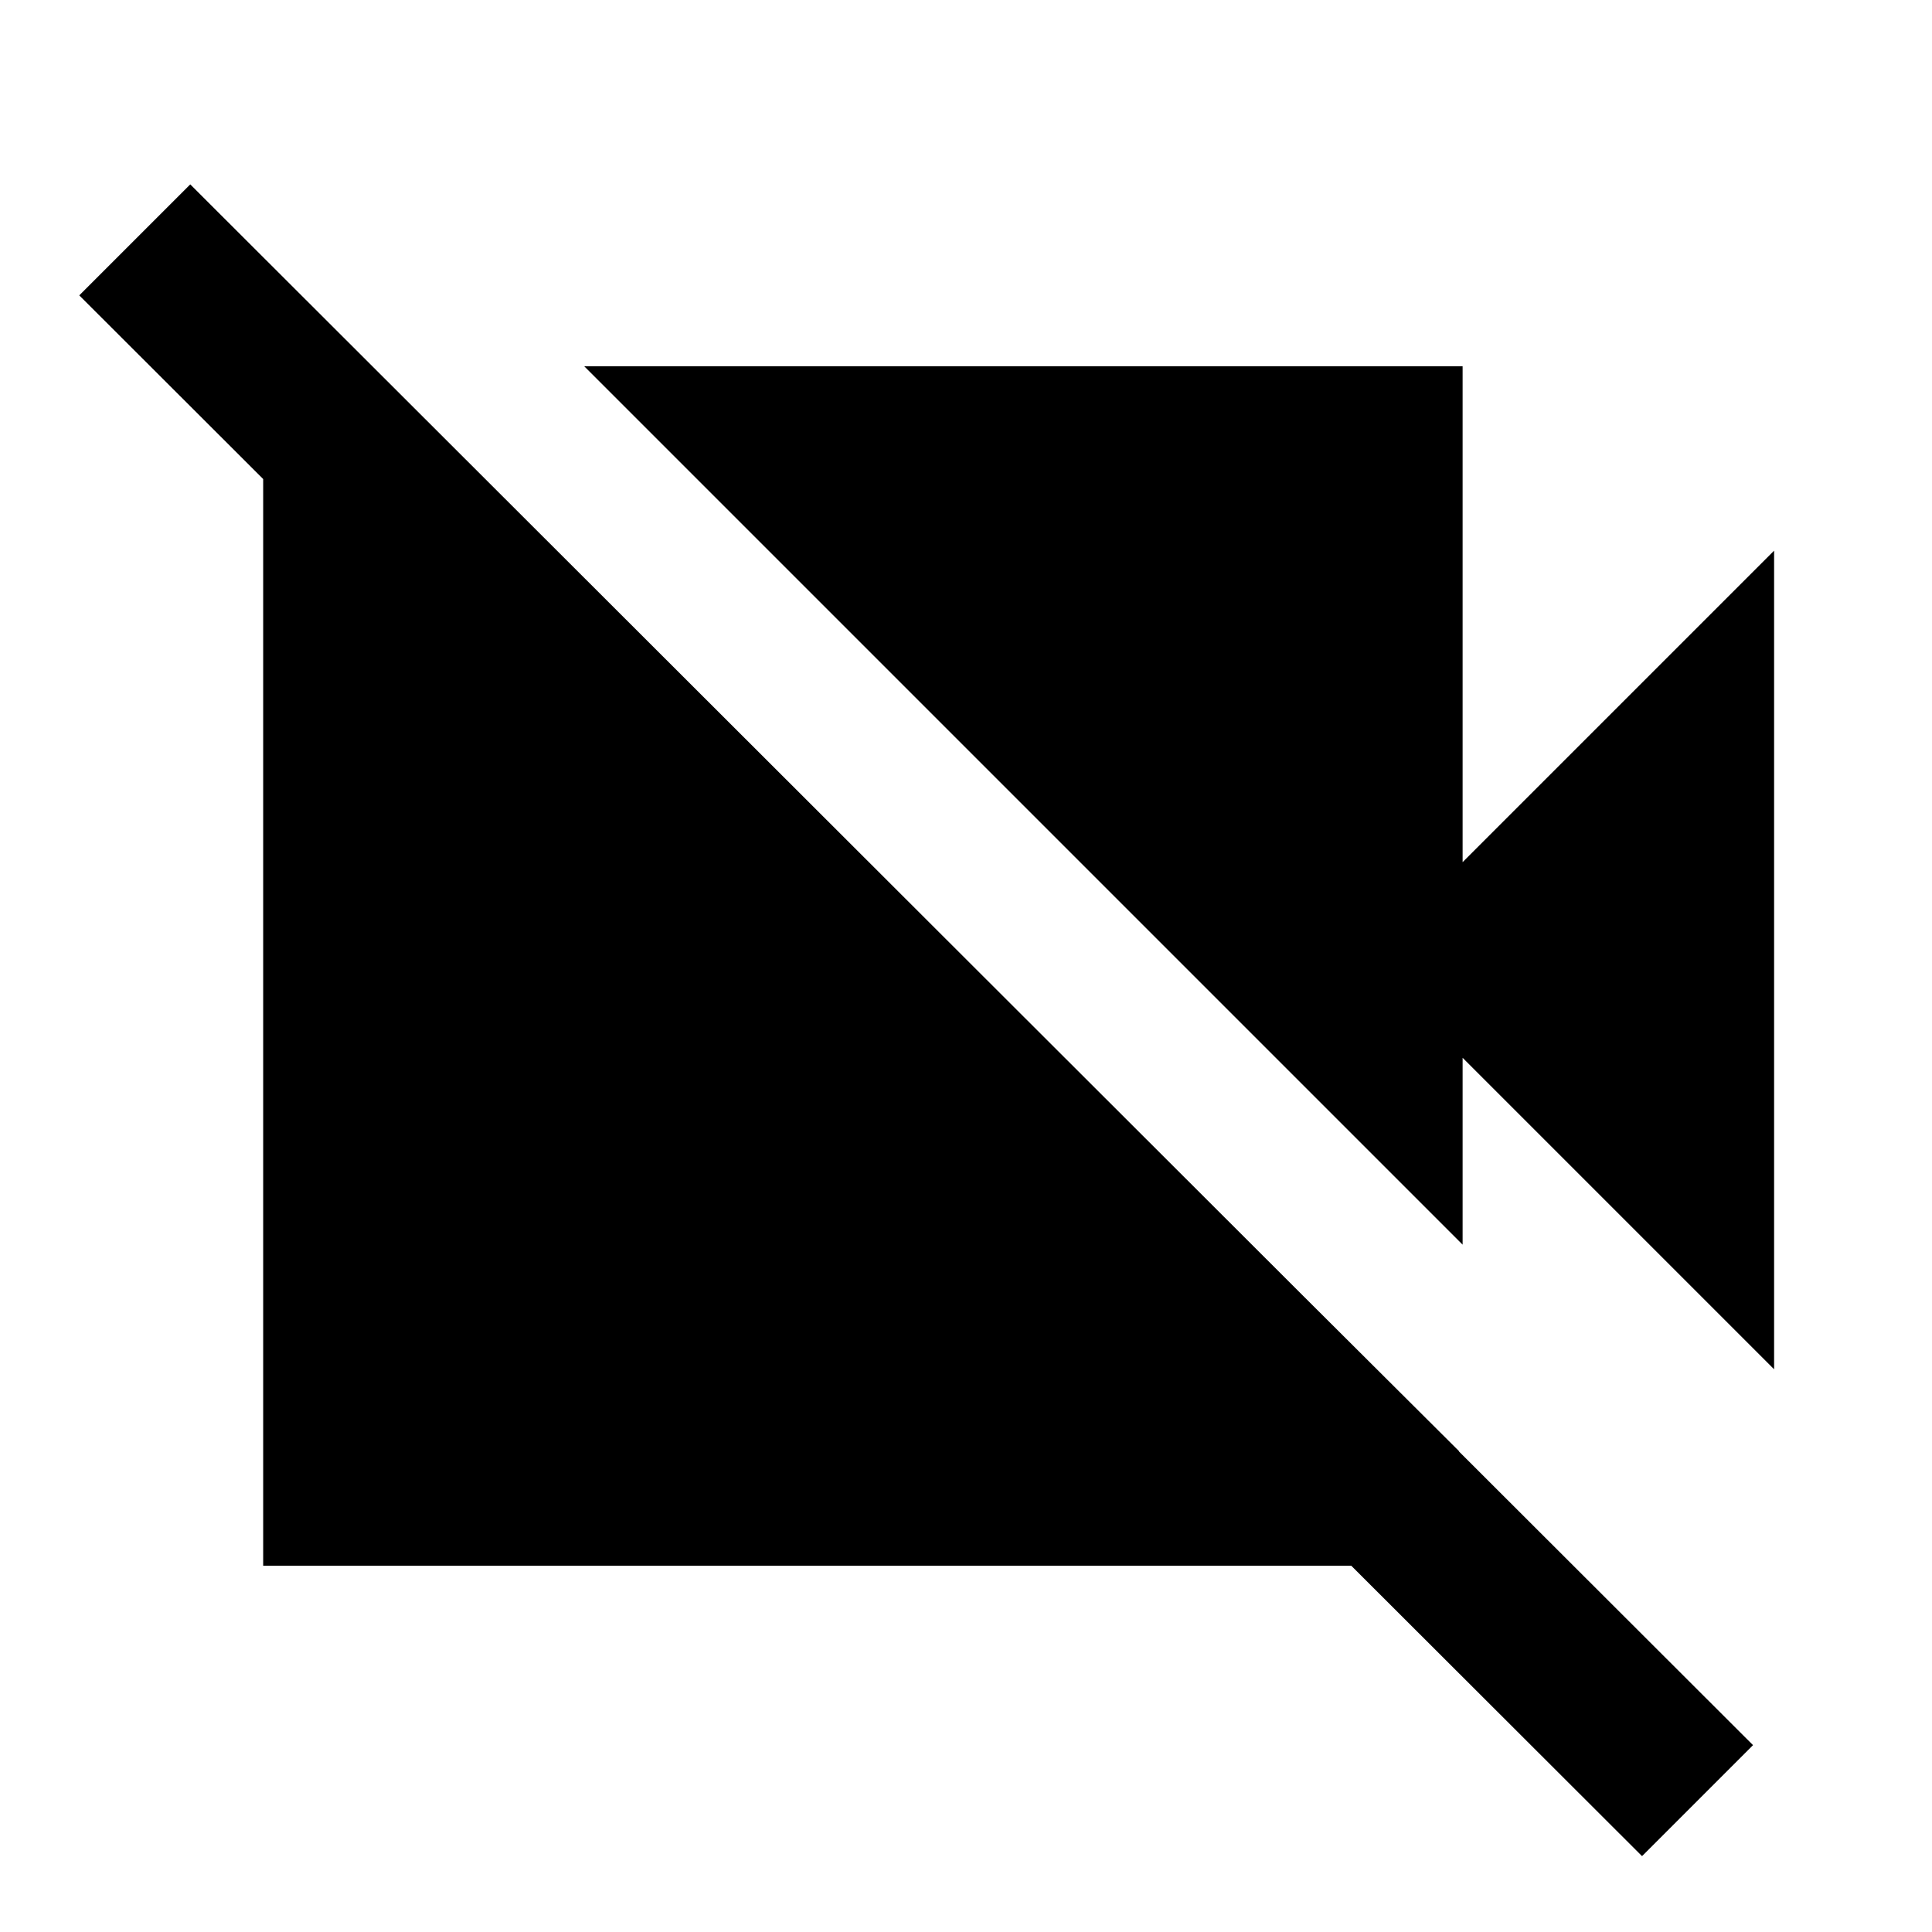 <svg xmlns="http://www.w3.org/2000/svg" height="20" viewBox="0 -960 960 960" width="20"><path d="M881.54-279.62 726.77-434.39v92.85L290.31-778h436.46v246.39l154.77-154.77v406.76ZM815.92-37.7 39.39-813.23l55.15-55.15L871.07-92.85 815.92-37.7ZM187.69-774.23 725-238.92V-182H130.77v-592.23h56.92Z"/></svg>